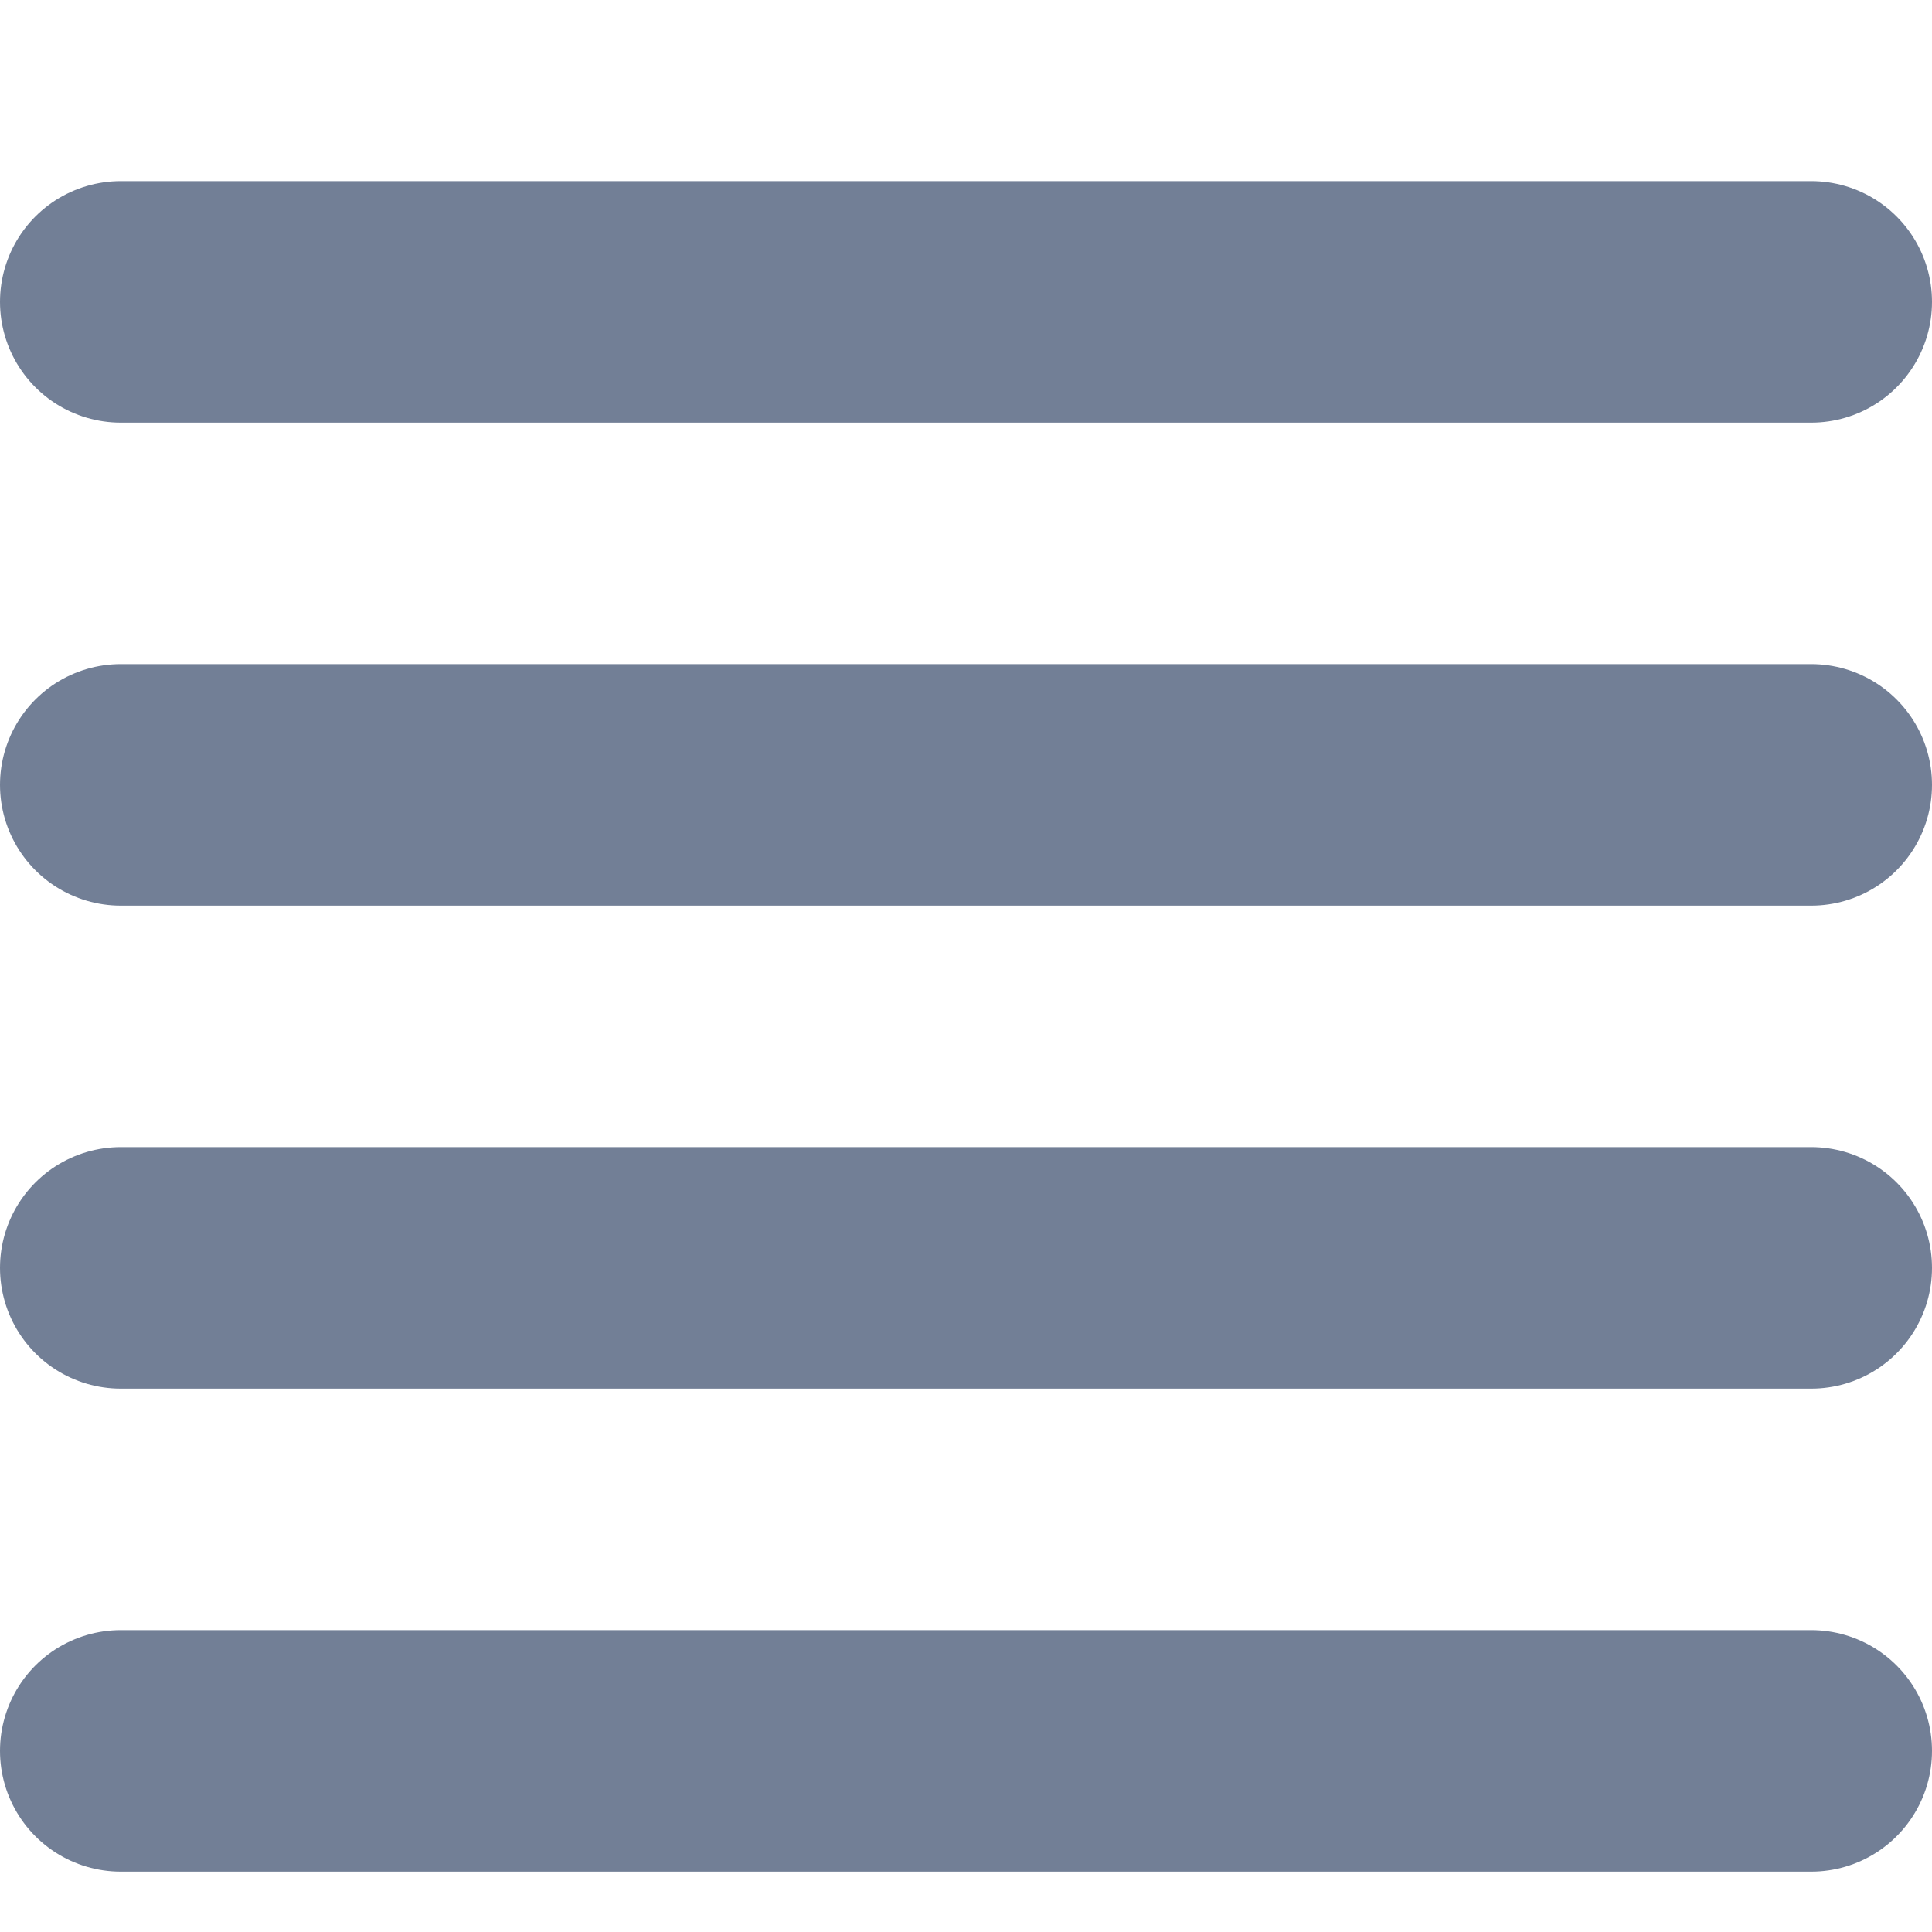 <svg class="ProductIcon " width="16" height="16" viewBox="0 0 16 16" xmlns="http://www.w3.org/2000/svg"><path d="M1 14.5h14m-14-4h14m-14-4h14m-14-4h14" stroke="#727f96" stroke-width="2" fill="none" fill-rule="evenodd" stroke-linecap="round" stroke-linejoin="round"></path></svg>